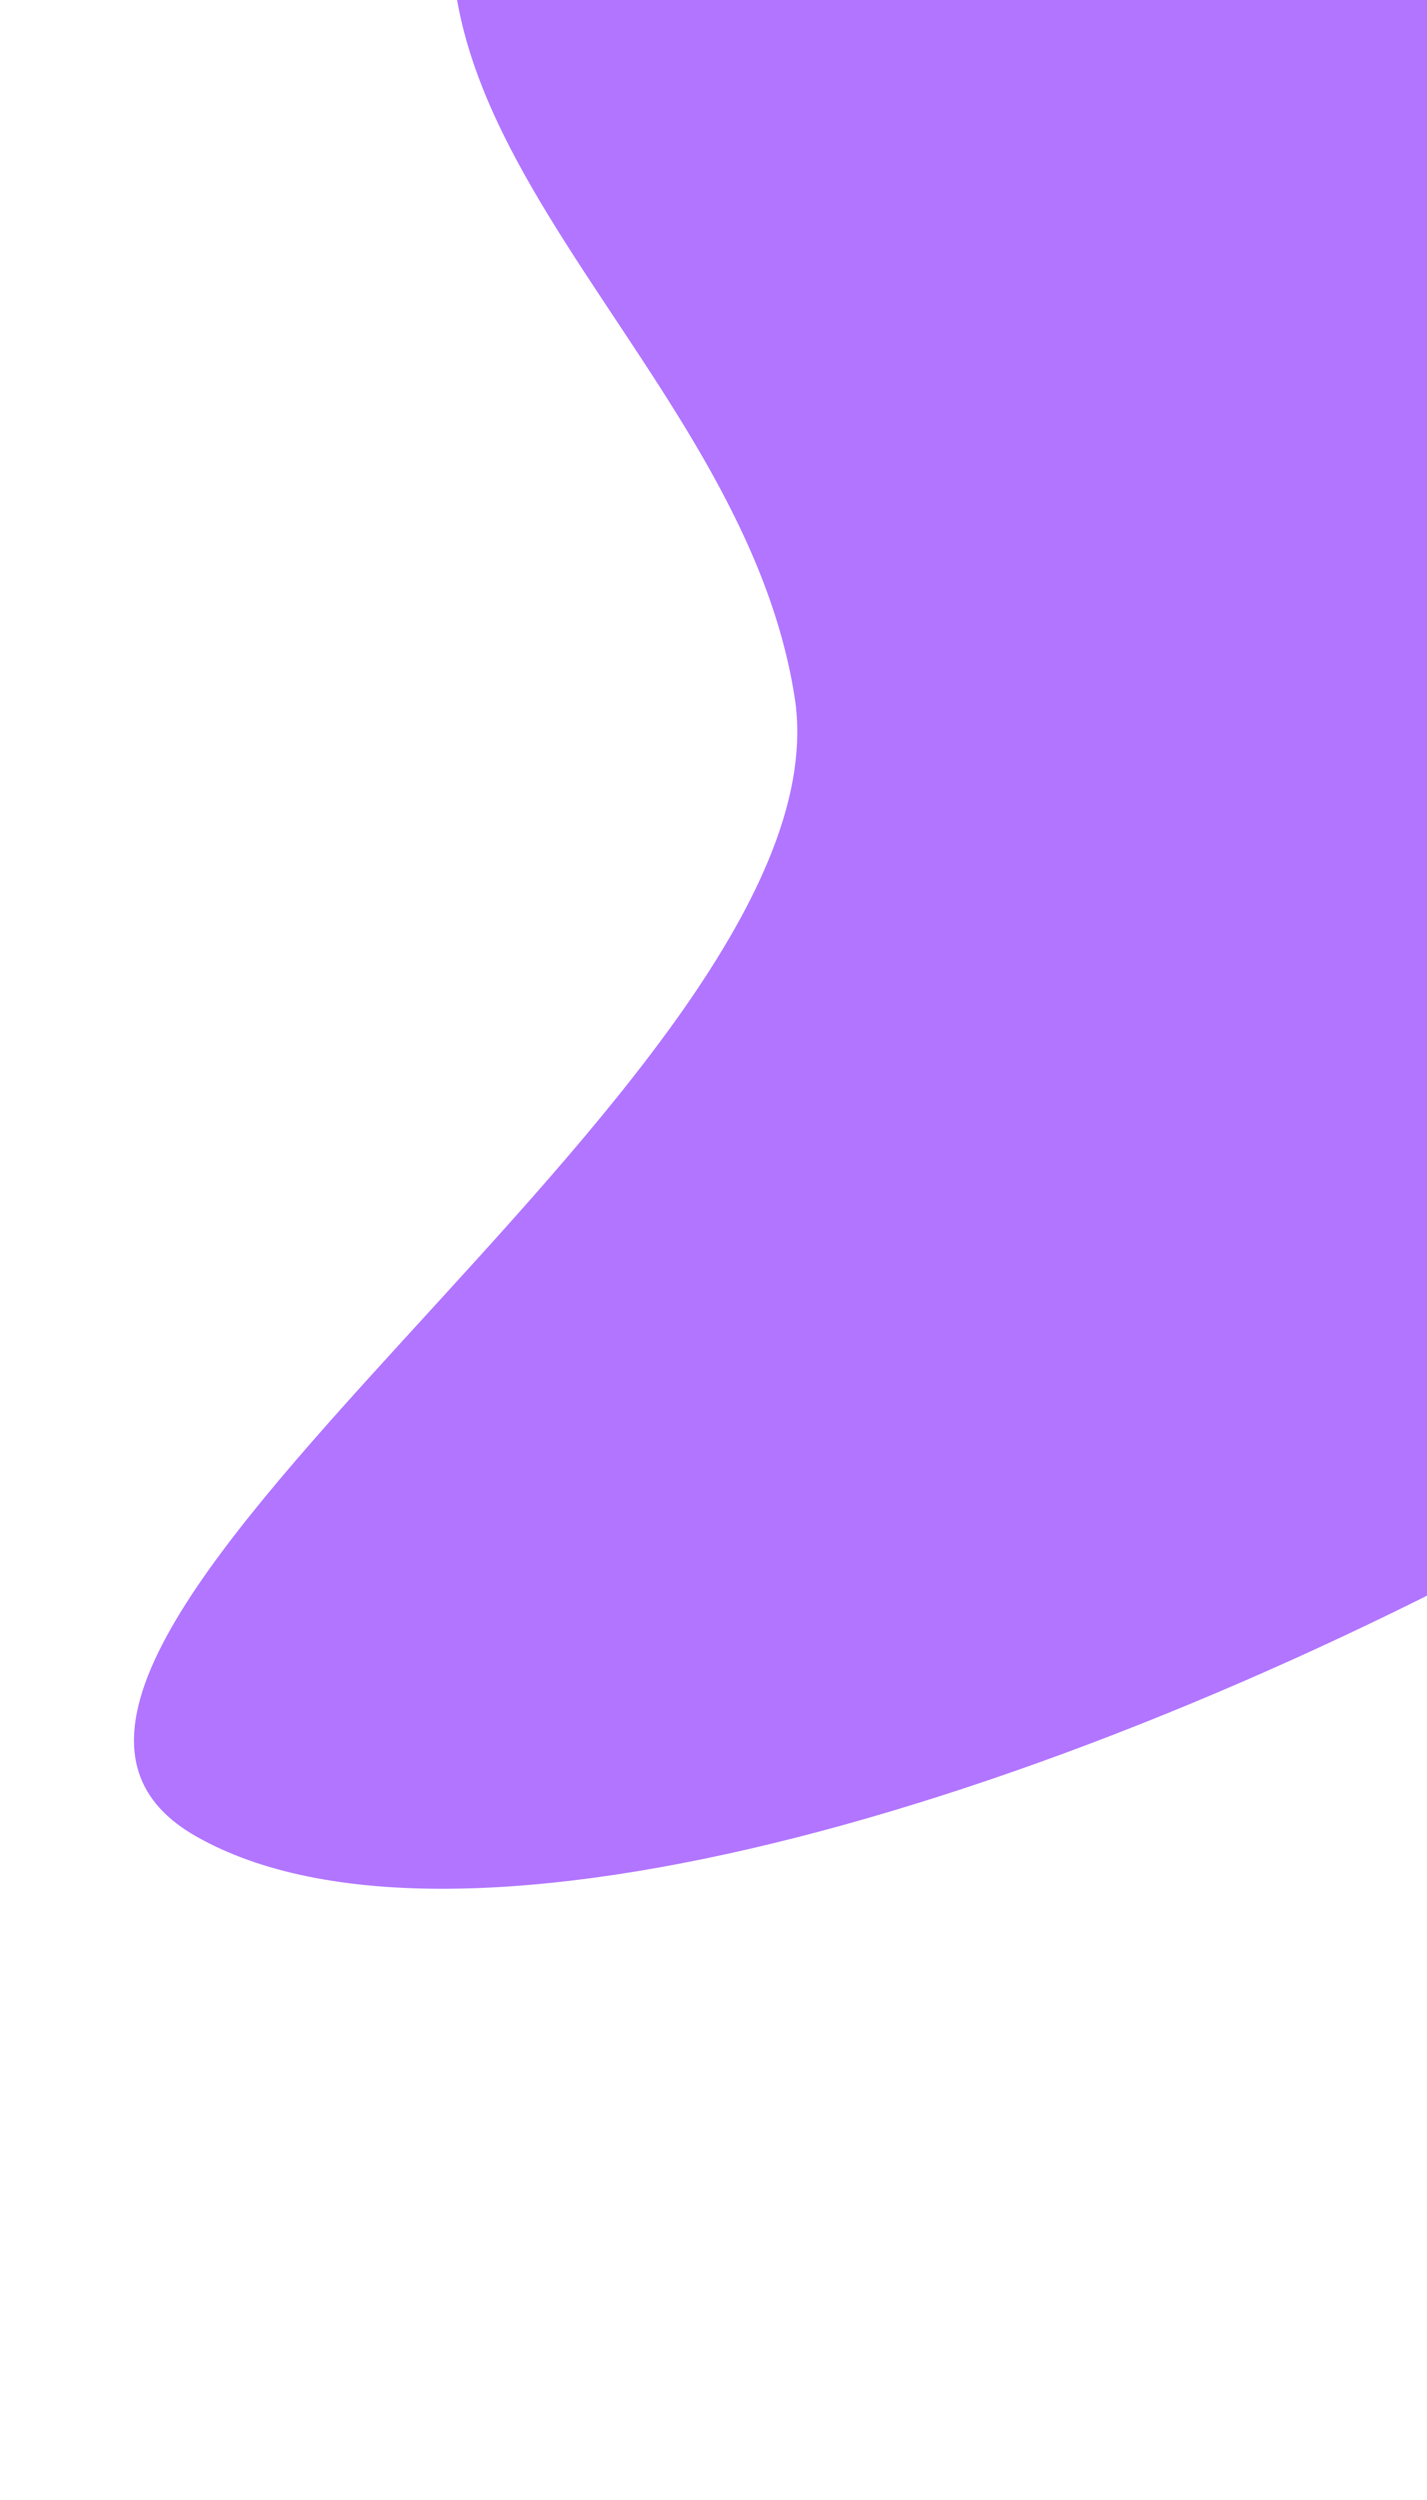 <svg width="414" height="725" viewBox="0 0 414 725" fill="none" xmlns="http://www.w3.org/2000/svg">
<path d="M56.759 532.463C-33.448 480.915 247.682 312.65 230.557 202.3C214.162 96.66 83.819 28.258 149.399 -75.53C251.272 -236.757 660.492 -3.316 711.518 149.13C768.824 320.34 207.419 618.558 56.759 532.463Z" fill="#7E19FF" fill-opacity="0.6"/>
</svg>
